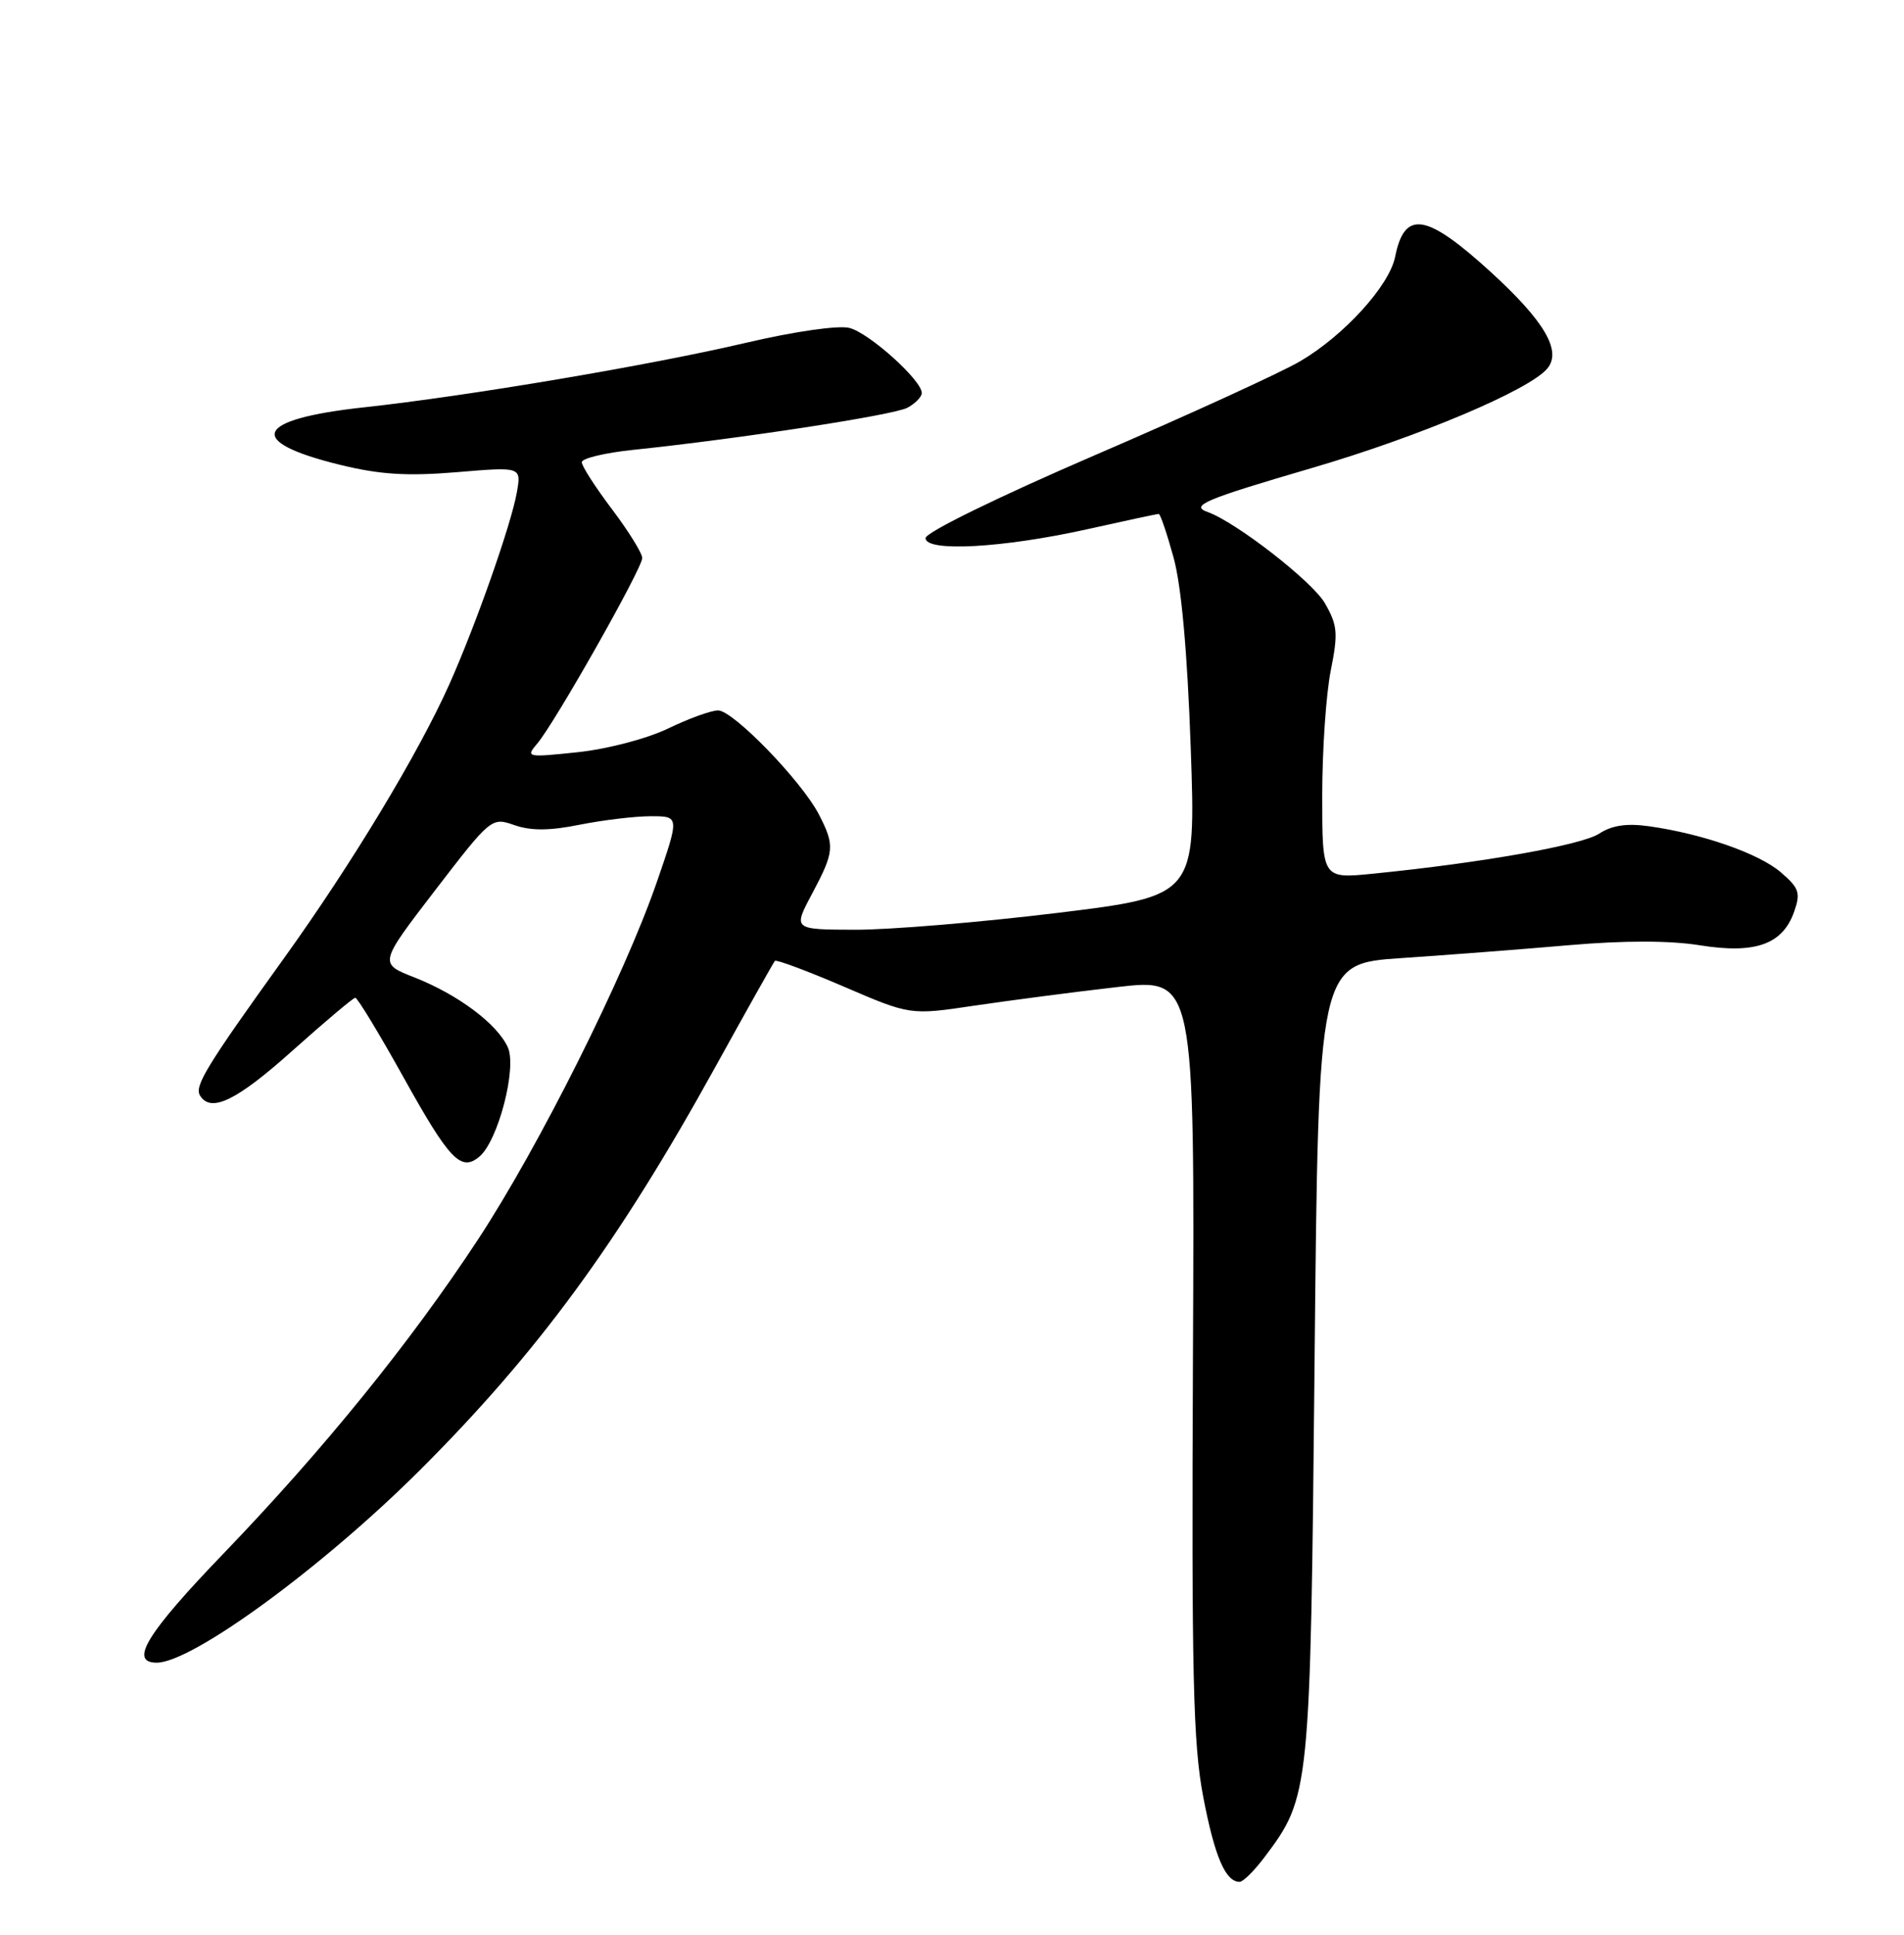 <?xml version="1.0" encoding="UTF-8" standalone="no"?>
<!DOCTYPE svg PUBLIC "-//W3C//DTD SVG 1.1//EN" "http://www.w3.org/Graphics/SVG/1.1/DTD/svg11.dtd" >
<svg xmlns="http://www.w3.org/2000/svg" xmlns:xlink="http://www.w3.org/1999/xlink" version="1.1" viewBox="0 0 252 256">
 <g >
 <path fill="currentColor"
d=" M 167.35 245.75 C 173.39 237.73 173.43 237.29 173.99 180.00 C 174.50 127.50 174.50 127.50 185.50 126.77 C 191.55 126.36 201.54 125.60 207.70 125.06 C 214.99 124.43 221.03 124.44 225.00 125.08 C 232.31 126.25 235.94 124.96 237.46 120.64 C 238.34 118.14 238.13 117.51 235.71 115.43 C 232.82 112.94 225.35 110.33 218.28 109.33 C 215.30 108.91 213.35 109.20 211.65 110.31 C 209.35 111.82 196.02 114.18 181.75 115.60 C 175.00 116.28 175.00 116.28 175.00 105.30 C 175.00 99.27 175.51 91.81 176.13 88.73 C 177.12 83.76 177.03 82.74 175.35 79.81 C 173.69 76.93 163.60 69.09 159.82 67.74 C 157.47 66.91 159.43 66.08 173.55 61.95 C 187.82 57.78 202.49 51.58 204.81 48.74 C 206.72 46.42 204.40 42.48 197.36 36.04 C 188.77 28.20 185.90 27.73 184.65 33.98 C 183.89 37.80 177.89 44.39 172.08 47.80 C 169.56 49.28 157.38 54.86 145.00 60.19 C 132.13 65.74 122.50 70.45 122.50 71.20 C 122.50 73.07 132.74 72.51 143.93 70.02 C 148.91 68.91 153.15 68.00 153.36 68.00 C 153.57 68.00 154.45 70.59 155.32 73.75 C 156.36 77.51 157.15 86.25 157.60 99.03 C 158.28 118.55 158.28 118.55 139.89 120.80 C 129.78 122.03 117.78 123.03 113.23 123.02 C 104.95 123.00 104.95 123.00 107.48 118.26 C 110.45 112.67 110.51 111.90 108.38 107.76 C 106.09 103.34 97.04 94.00 95.04 94.00 C 94.12 94.00 91.14 95.08 88.41 96.40 C 85.60 97.75 80.40 99.11 76.47 99.53 C 69.71 100.24 69.55 100.21 71.11 98.38 C 73.42 95.68 85.00 75.22 85.00 73.84 C 85.00 73.20 83.20 70.30 81.00 67.38 C 78.80 64.47 77.00 61.67 77.00 61.16 C 77.00 60.65 80.04 59.92 83.75 59.53 C 97.85 58.06 118.27 54.93 120.10 53.95 C 121.14 53.39 122.00 52.51 122.00 52.00 C 122.00 50.31 115.02 44.04 112.42 43.39 C 110.95 43.02 105.12 43.86 98.68 45.37 C 85.99 48.34 62.03 52.39 48.15 53.90 C 33.65 55.48 32.42 58.42 44.99 61.50 C 50.29 62.80 53.87 63.02 60.44 62.48 C 69.00 61.76 69.00 61.76 68.41 65.13 C 67.67 69.35 63.02 82.59 59.49 90.50 C 55.41 99.64 46.59 114.26 37.60 126.77 C 27.28 141.12 25.70 143.71 26.48 144.97 C 27.92 147.29 31.33 145.63 38.71 139.02 C 43.00 135.19 46.73 132.04 47.02 132.02 C 47.31 132.01 50.19 136.77 53.43 142.59 C 59.50 153.50 61.01 155.07 63.44 153.05 C 65.92 150.99 68.45 141.28 67.21 138.57 C 65.79 135.46 60.62 131.60 54.83 129.32 C 50.15 127.49 50.15 127.49 57.59 117.80 C 64.99 108.18 65.06 108.12 68.09 109.18 C 70.28 109.94 72.74 109.93 76.74 109.12 C 79.82 108.51 84.05 108.00 86.14 108.00 C 89.94 108.00 89.94 108.00 86.92 116.75 C 82.64 129.13 71.37 151.66 63.27 164.00 C 54.34 177.59 42.86 191.76 29.64 205.50 C 19.41 216.12 17.03 220.00 20.75 220.00 C 25.44 219.99 42.71 207.36 55.56 194.54 C 71.15 178.99 81.81 164.46 94.58 141.35 C 98.79 133.73 102.38 127.34 102.56 127.14 C 102.74 126.94 106.85 128.47 111.69 130.55 C 120.48 134.33 120.48 134.33 128.99 133.06 C 133.67 132.37 142.14 131.26 147.81 130.61 C 158.12 129.42 158.12 129.42 157.89 179.46 C 157.70 221.82 157.91 230.78 159.26 237.81 C 160.77 245.68 162.20 249.00 164.07 249.00 C 164.53 249.00 166.00 247.54 167.35 245.75 Z "/>
</g>
</svg>